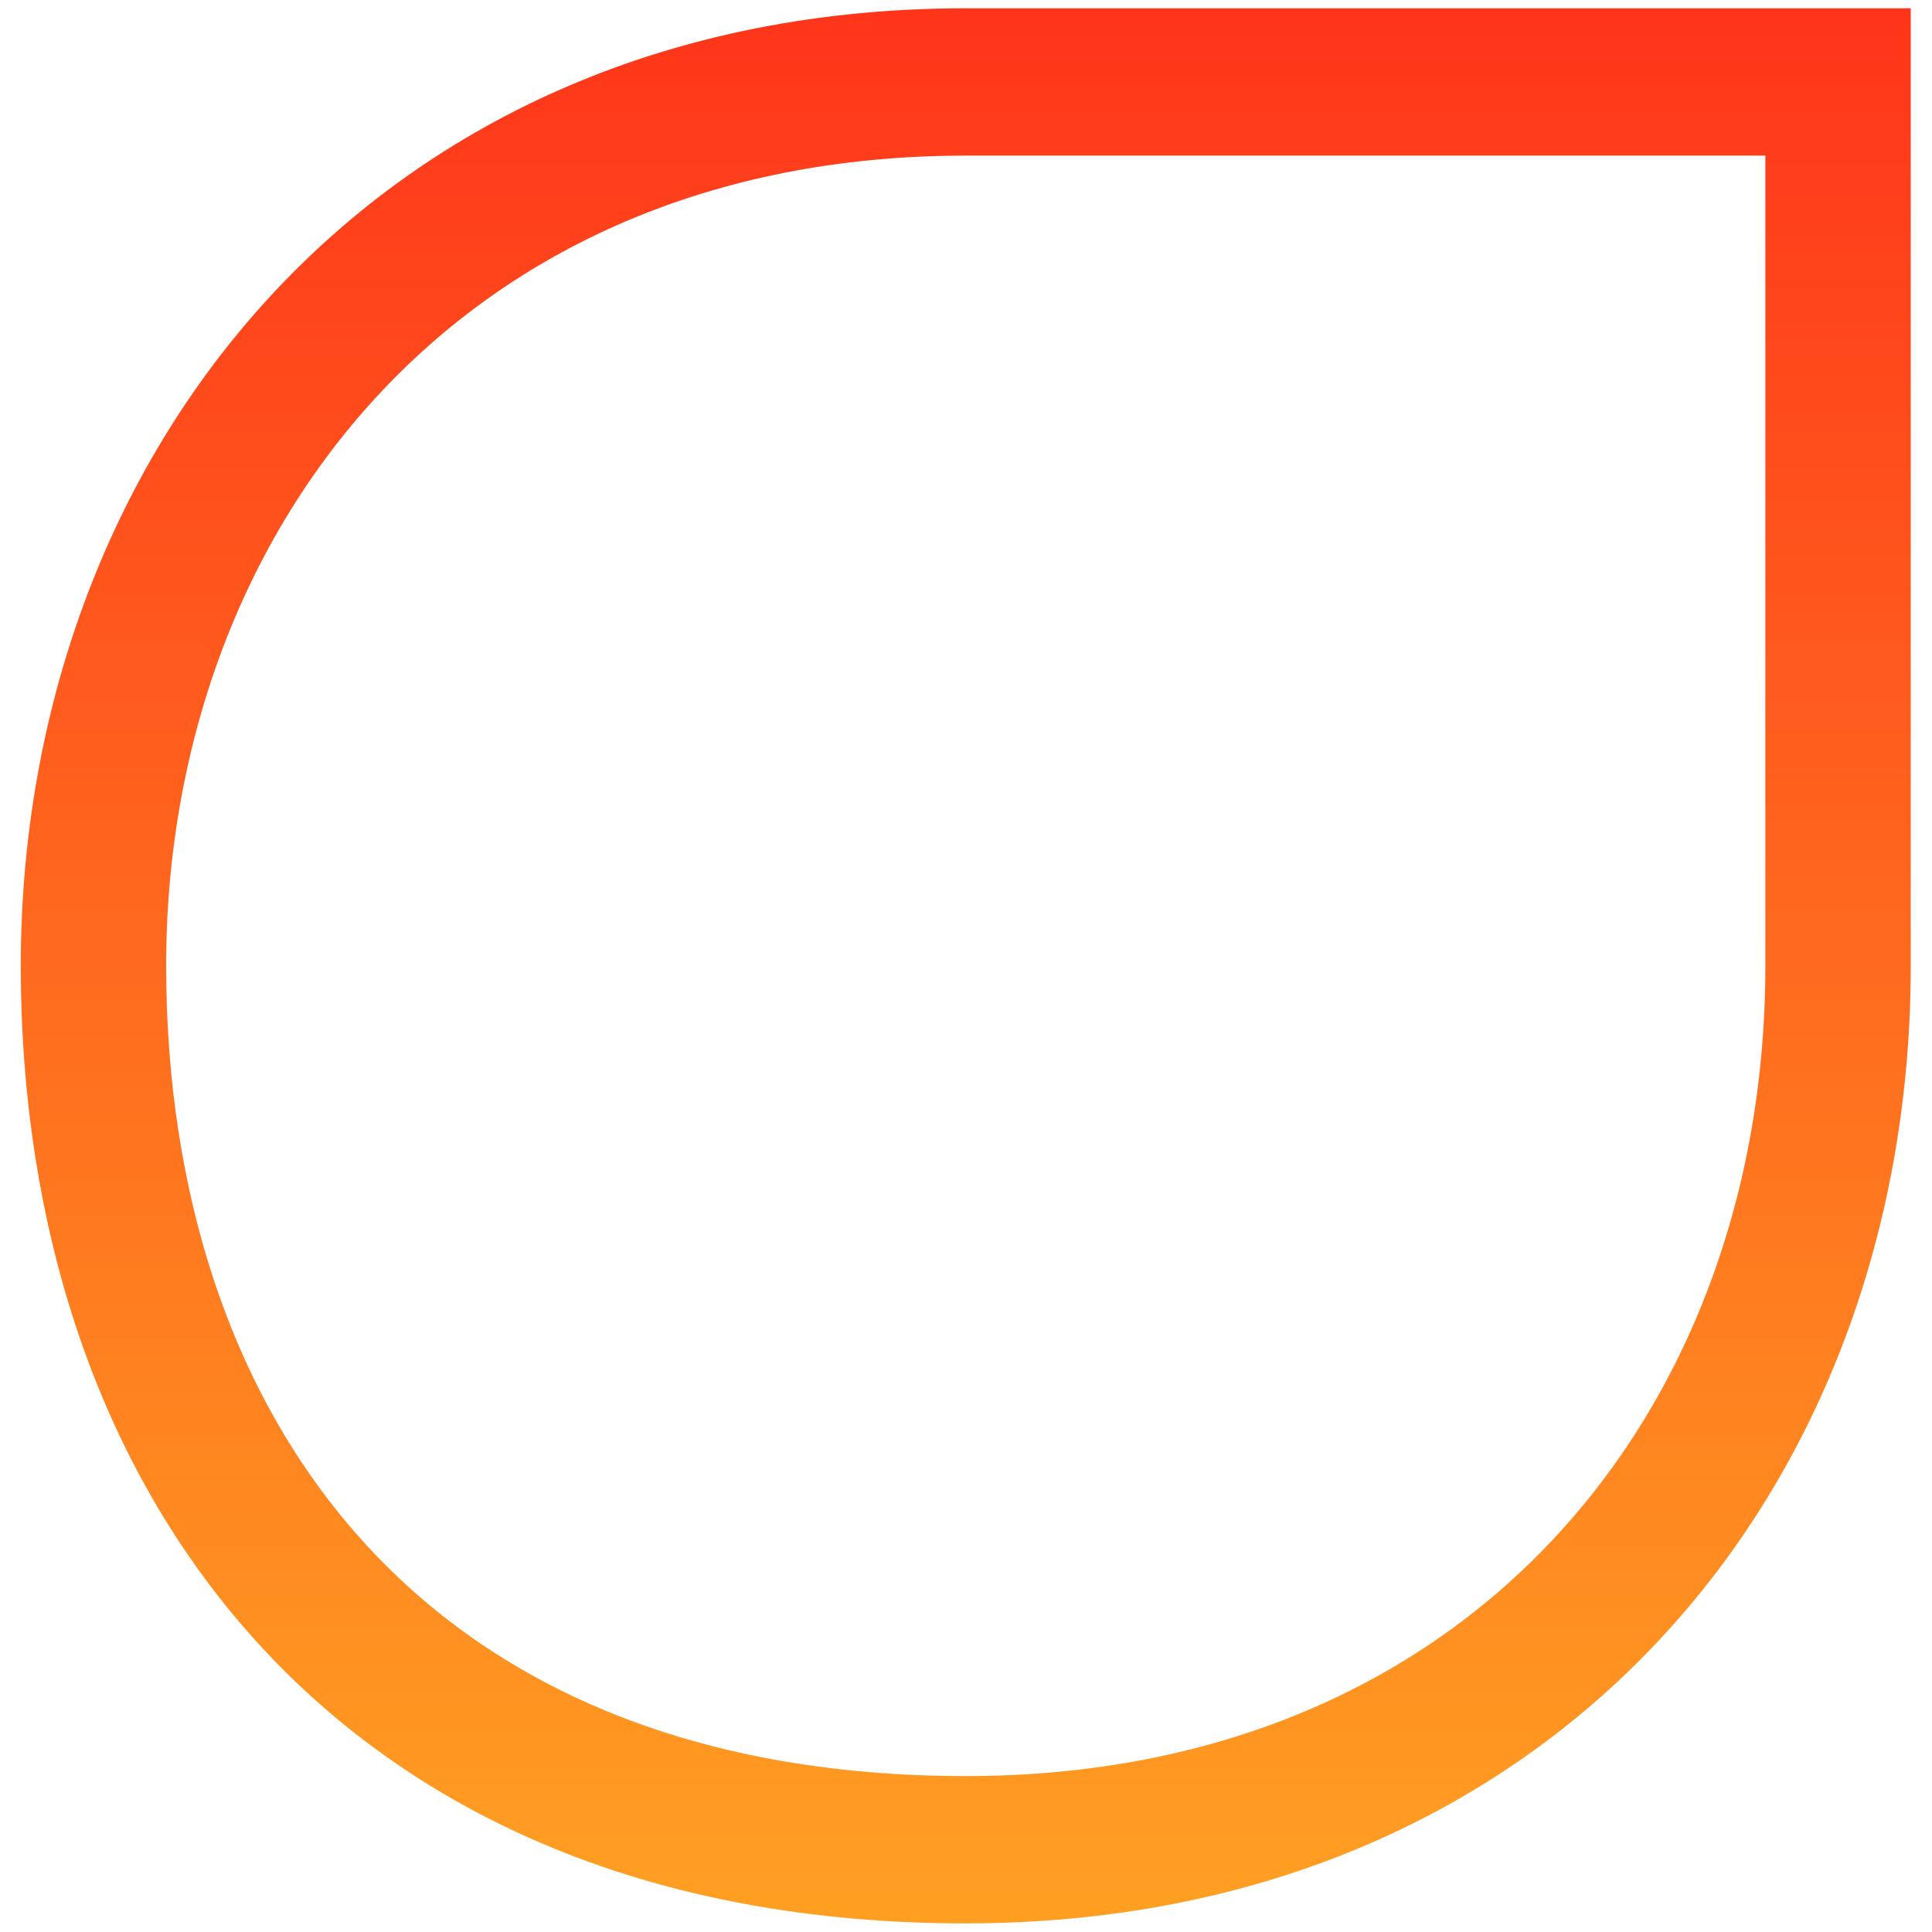 <svg
  id="e7jmrpZlfLt1"
  xmlns="http://www.w3.org/2000/svg"
  xmlns:xlink="http://www.w3.org/1999/xlink"
  viewBox="0 0 24 24"
  shape-rendering="geometricPrecision"
  text-rendering="geometricPrecision"
>
  <defs>
    <linearGradient
      id="e7jmrpZlfLt2-stroke"
      x1="0.5"
      y1="-0.046"
      x2="0.5"
      y2="1.046"
      spreadMethod="pad"
      gradientUnits="objectBoundingBox"
      gradientTransform="translate(0 0)"
    >
      <stop id="e7jmrpZlfLt2-stroke-0" offset="0%" stop-color="#ff351a" />
      <stop id="e7jmrpZlfLt2-stroke-1" offset="99%" stop-color="#ff9f22" />
    </linearGradient>
    <linearGradient
      id="e7jmrpZlfLt3-fill"
      x1="0.438"
      y1="0.023"
      x2="0.438"
      y2="0.977"
      spreadMethod="pad"
      gradientUnits="objectBoundingBox"
      gradientTransform="translate(0 0)"
    >
      <stop id="e7jmrpZlfLt3-fill-0" offset="41%" stop-color="#fd684d" />
      <stop id="e7jmrpZlfLt3-fill-1" offset="69%" stop-color="#fdc47b" />
    </linearGradient>
  </defs>
  <path
    d="M24,0c0,12,0,10.087,0,12c0,6.607-4.527,12-12,12C3.895,24,0,18.607,0,12C0,5.602,4.414,0,12,0c4.966,0,12,0,12,0Z"
    transform="matrix(.903 0 0 0.915 1.161 1.018)"
    fill="none"
    stroke="url(#e7jmrpZlfLt2-stroke)"
    stroke-width="2"
  />
</svg>
